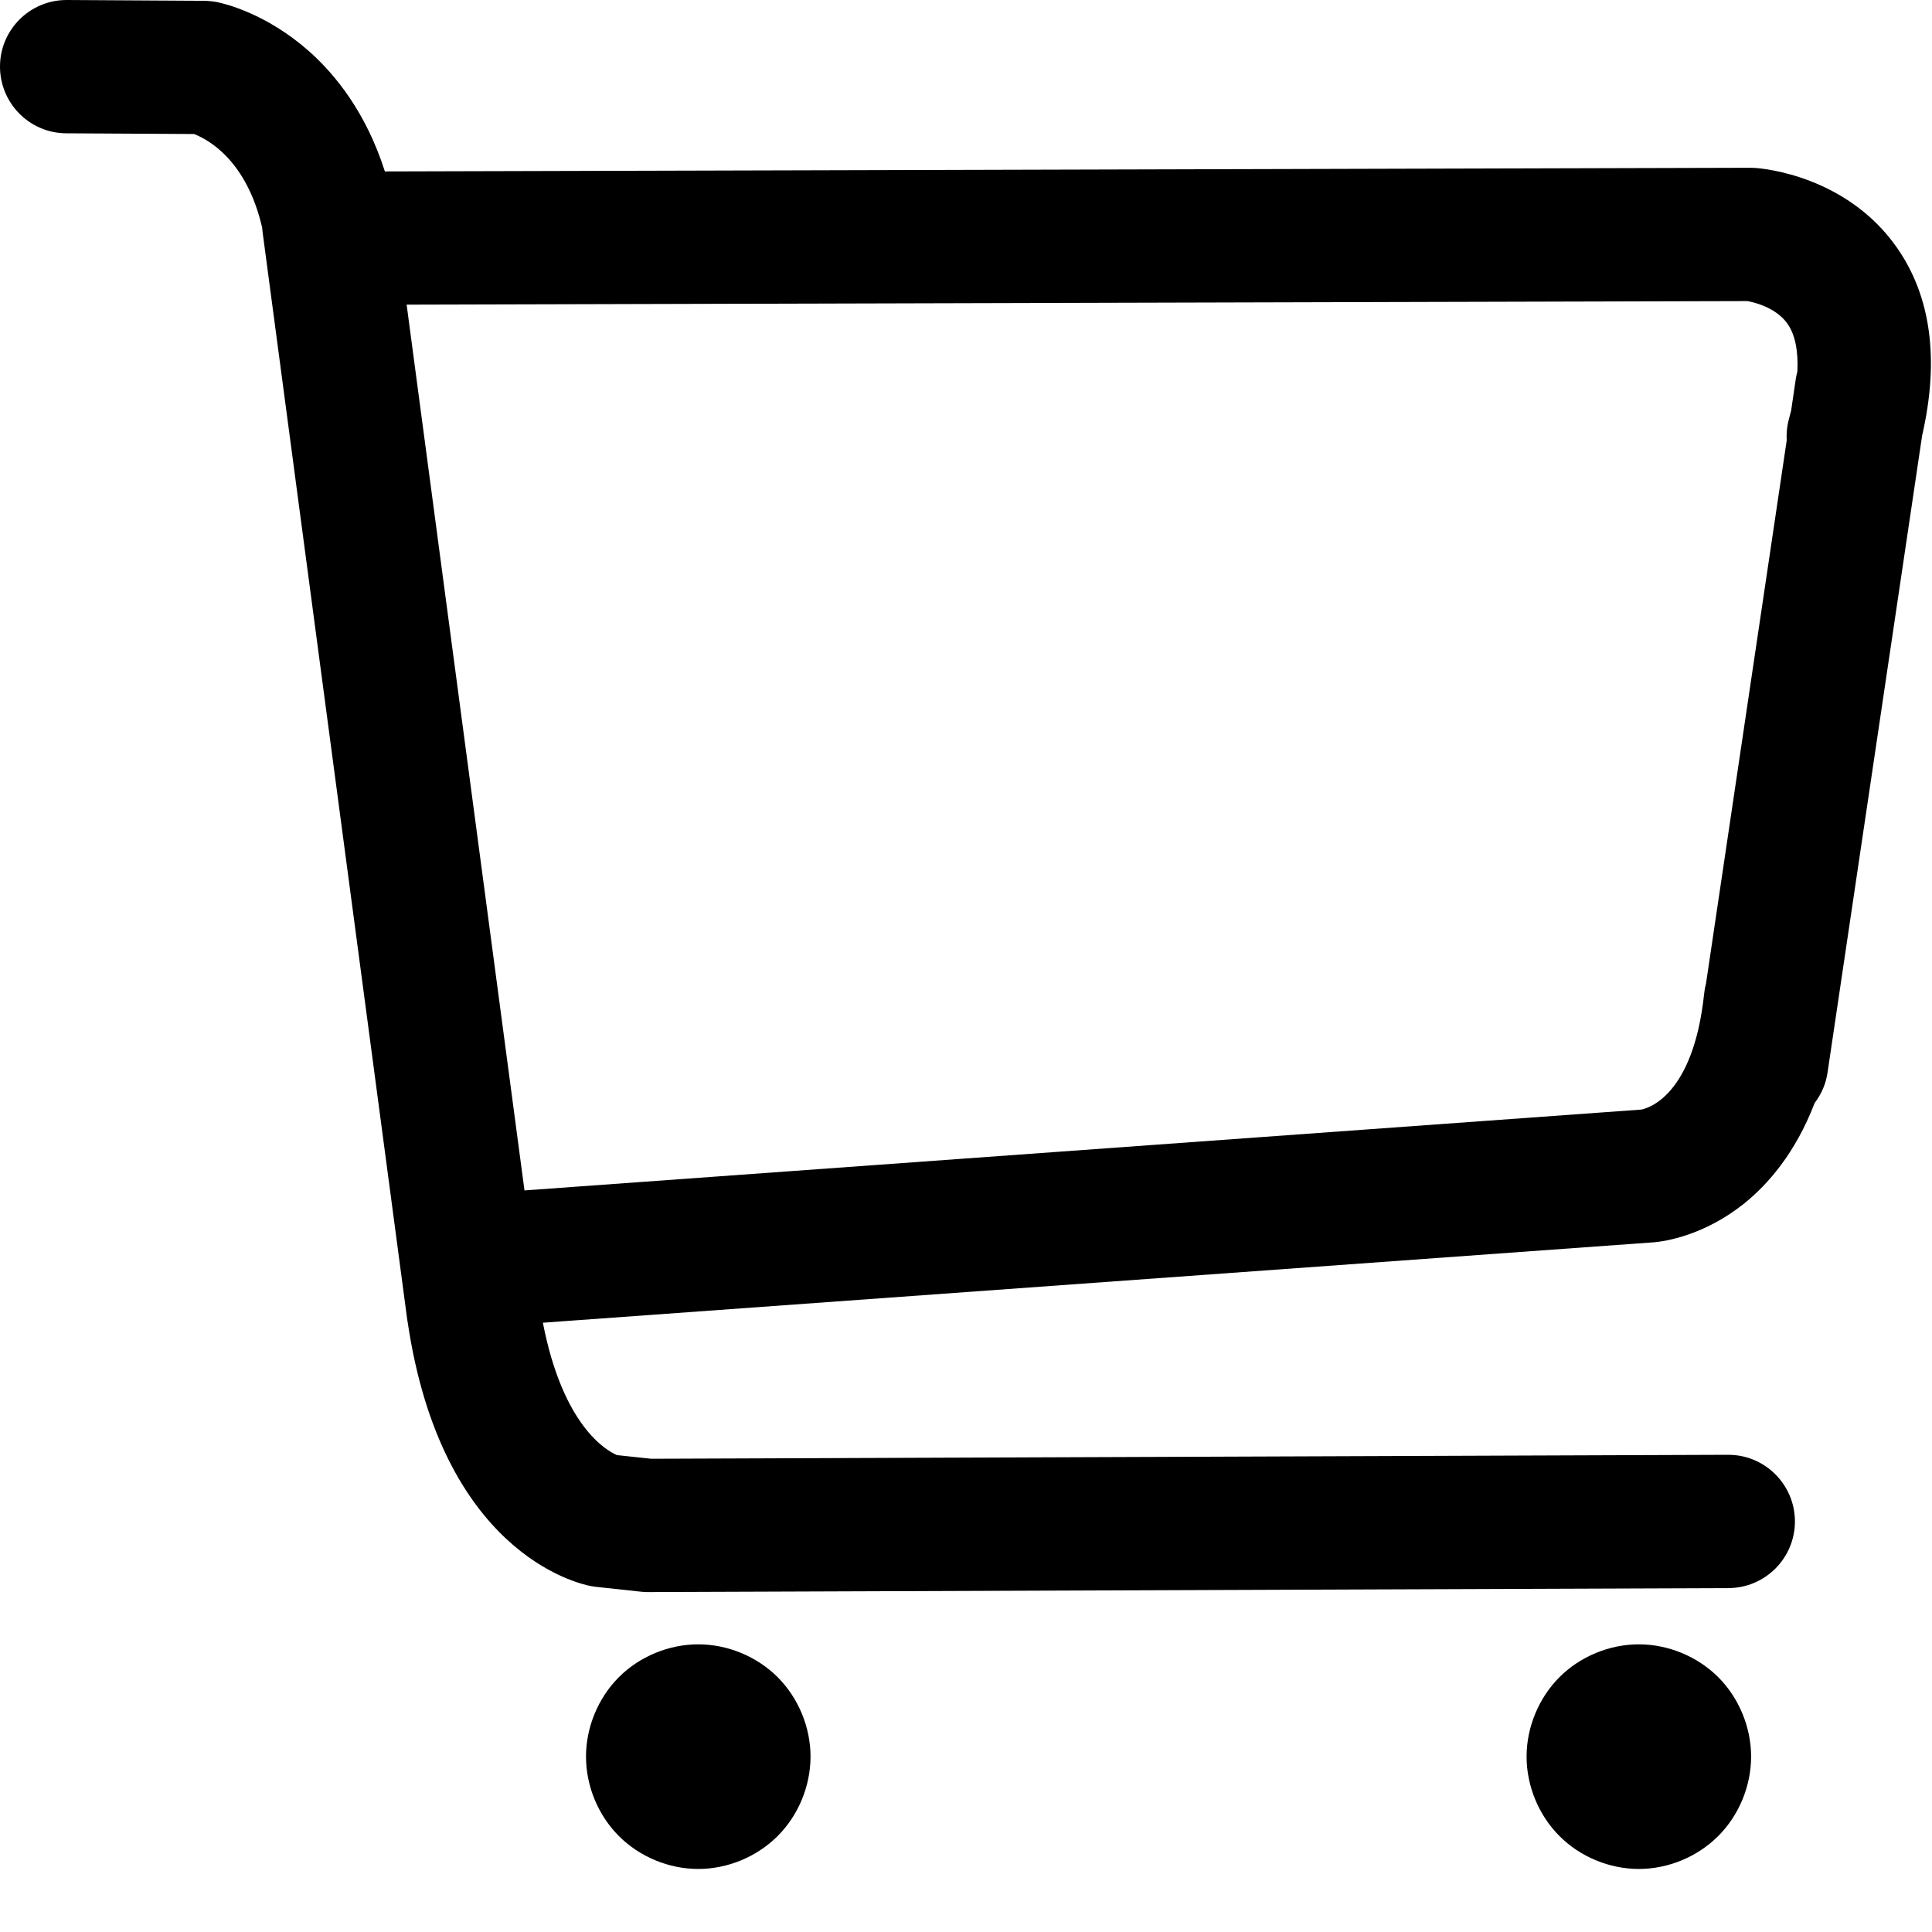 <?xml version="1.0" encoding="UTF-8" standalone="no"?>
<svg width="19px" height="19px" viewBox="0 0 19 19" version="1.1" xmlns="http://www.w3.org/2000/svg" xmlns:xlink="http://www.w3.org/1999/xlink">
    <!-- Generator: Sketch 3.8.3 (29802) - http://www.bohemiancoding.com/sketch -->
    <title>Page 1</title>
    <desc>Created with Sketch.</desc>
    <defs></defs>
    <g id="Page-1" stroke="none" stroke-width="1" fill-rule="evenodd">
        <g id="个性化推荐和一行一个商品组件效果优化" transform="translate(-336, -147)">
            <g id="tabs" transform="translate(0, 53)">
                <g id="1">
                    <g id="购物车" transform="translate(328, 85)">
                        <g id="Page-1" transform="translate(8, 9)">
                            <path d="M6.867,16.171 C6.578,16.171 6.29,16.29 6.086,16.494 C5.882,16.699 5.763,16.986 5.763,17.275 C5.763,17.564 5.882,17.852 6.086,18.056 C6.29,18.261 6.578,18.38 6.867,18.38 C7.156,18.38 7.443,18.261 7.648,18.056 C7.852,17.852 7.971,17.564 7.971,17.275 C7.971,16.986 7.852,16.699 7.648,16.494 C7.443,16.29 7.156,16.171 6.867,16.171" id="Fill-1"></path>
                            <path d="M16.117,16.171 C15.828,16.171 15.54,16.29 15.336,16.494 C15.132,16.699 15.013,16.986 15.013,17.275 C15.013,17.564 15.132,17.852 15.336,18.056 C15.54,18.261 15.828,18.38 16.117,18.38 C16.406,18.38 16.693,18.261 16.898,18.056 C17.102,17.852 17.221,17.564 17.221,17.275 C17.221,16.986 17.102,16.699 16.898,16.494 C16.693,16.29 16.406,16.171 16.117,16.171" id="Fill-3"></path>
                            <path d="M17.676,3.654 C17.67,3.676 17.665,3.699 17.661,3.723 L17.615,4.036 C17.608,4.063 17.601,4.09 17.594,4.117 C17.574,4.189 17.567,4.262 17.571,4.332 L16.778,9.669 C16.769,9.703 16.763,9.738 16.759,9.774 C16.653,10.774 16.21,10.899 16.141,10.912 L5.158,11.707 L3.999,2.996 L17.184,2.961 C17.236,2.97 17.462,3.018 17.579,3.184 C17.654,3.291 17.686,3.452 17.676,3.654 M18.65,2.428 C18.159,1.734 17.354,1.658 17.264,1.652 C17.248,1.651 17.232,1.65 17.216,1.65 L3.785,1.686 C3.6,1.106 3.297,0.732 3.037,0.502 C2.62,0.134 2.214,0.037 2.136,0.021 C2.095,0.013 2.052,0.009 2.01,0.008 L0.659,2.66853931e-06 L0.655,2.66853931e-06 C0.295,2.66853931e-06 0.002,0.291 1.33426966e-05,0.651 C-0.002,1.013 0.289,1.309 0.651,1.311 L1.908,1.318 C2.05,1.373 2.425,1.577 2.578,2.238 C2.579,2.254 2.581,2.271 2.583,2.287 L4.006,12.986 C4.007,12.989 4.007,12.992 4.008,12.995 C4.341,15.258 5.665,15.571 5.815,15.599 C5.831,15.602 5.848,15.604 5.865,15.606 L6.3,15.653 C6.324,15.656 6.347,15.657 6.371,15.657 L6.373,15.657 L16.999,15.618 C17.361,15.616 17.653,15.322 17.652,14.96 C17.65,14.599 17.357,14.307 16.997,14.307 L16.994,14.307 L6.404,14.346 L6.067,14.31 C5.965,14.266 5.536,14.026 5.339,13.008 L16.267,12.217 C16.372,12.208 16.758,12.152 17.155,11.834 C17.385,11.648 17.656,11.342 17.846,10.847 C17.911,10.762 17.957,10.66 17.973,10.546 L18.903,4.283 C19.075,3.534 18.99,2.91 18.65,2.428" id="Fill-5"></path>
                        </g>
                    </g>
                </g>
            </g>
        </g>
    </g>
</svg>